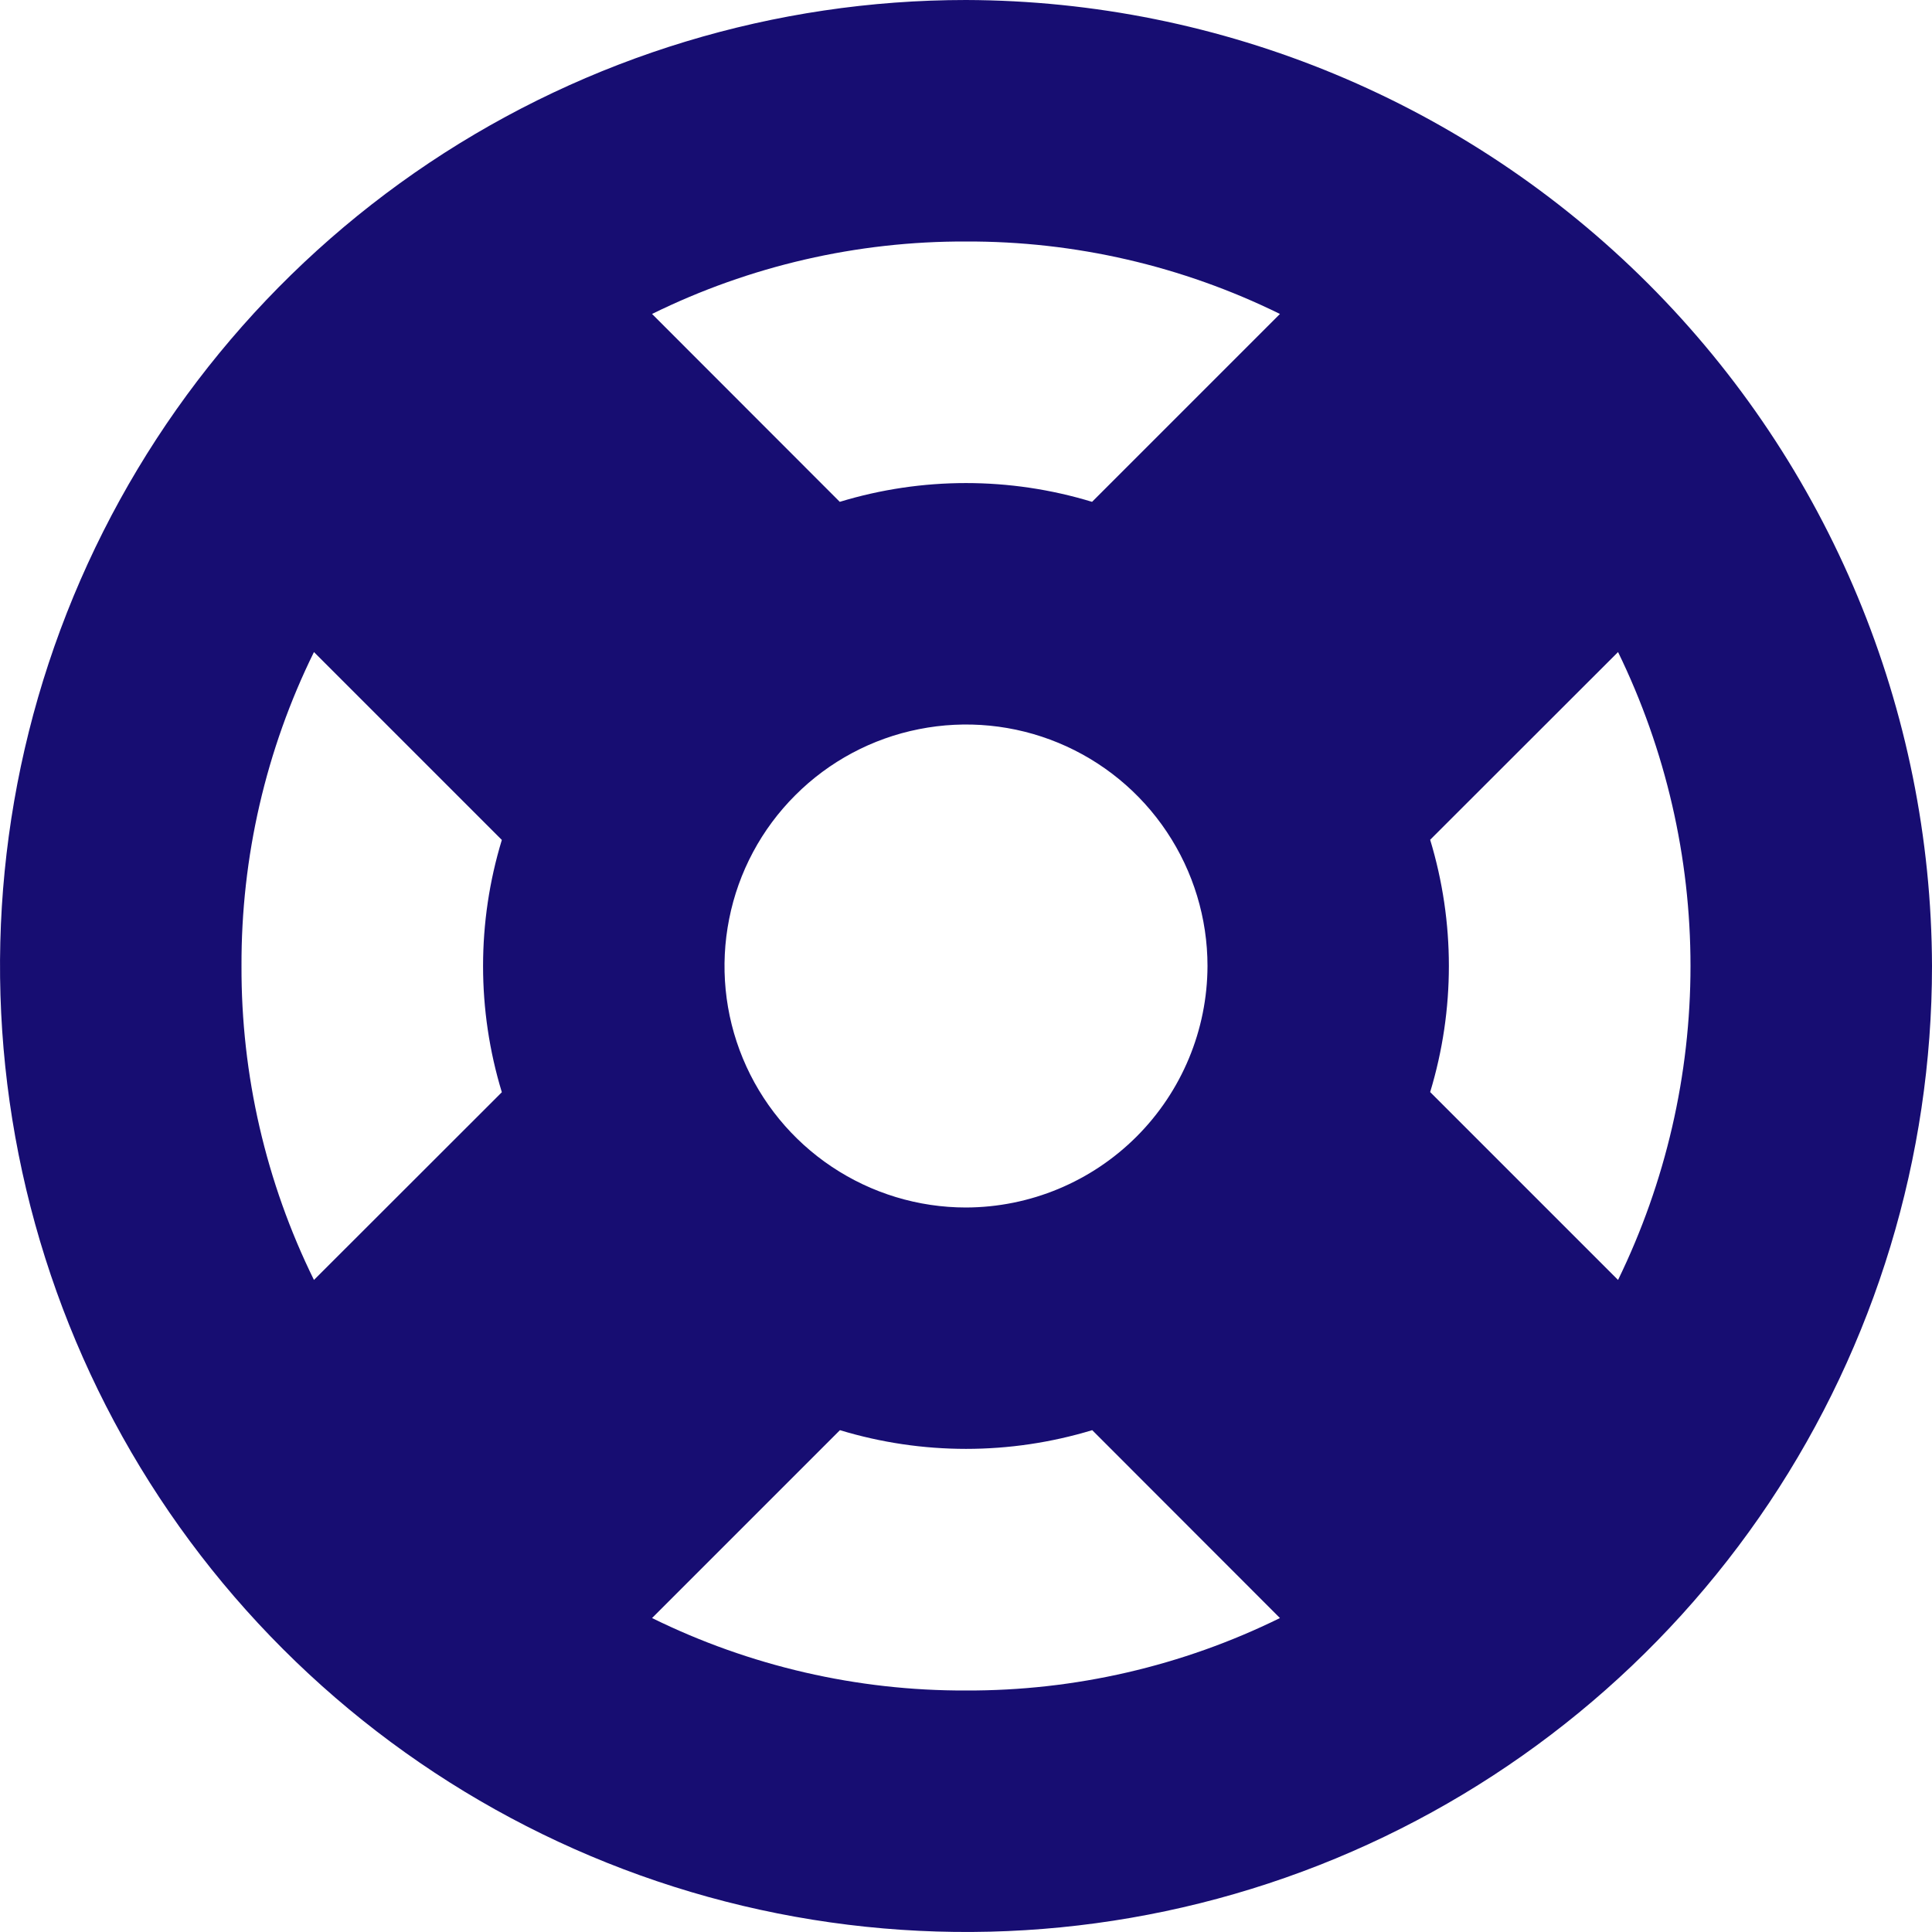 <svg width="24" height="24" viewBox="0 0 24 24" fill="none" xmlns="http://www.w3.org/2000/svg">
<path d="M12 0C9.627 0 7.307 0.704 5.333 2.022C3.36 3.341 1.822 5.215 0.913 7.408C0.005 9.601 -0.232 12.013 0.231 14.341C0.694 16.669 1.836 18.807 3.515 20.485C5.193 22.163 7.331 23.306 9.659 23.769C11.987 24.232 14.399 23.995 16.592 23.087C18.785 22.178 20.659 20.64 21.978 18.667C23.296 16.693 24 14.373 24 12C23.991 8.82 22.723 5.774 20.475 3.525C18.226 1.277 15.18 0.009 12 0V0ZM12 15C11.407 15 10.827 14.824 10.333 14.494C9.84 14.165 9.455 13.696 9.228 13.148C9.001 12.6 8.942 11.997 9.058 11.415C9.173 10.833 9.459 10.298 9.879 9.879C10.298 9.459 10.833 9.173 11.415 9.058C11.997 8.942 12.6 9.001 13.148 9.228C13.696 9.455 14.165 9.84 14.494 10.333C14.824 10.827 15 11.407 15 12C14.998 12.795 14.681 13.557 14.119 14.119C13.557 14.681 12.795 14.998 12 15ZM12 3C13.352 2.995 14.687 3.303 15.9 3.9L13.566 6.234C12.545 5.923 11.454 5.923 10.432 6.234L8.1 3.9C9.313 3.303 10.648 2.995 12 3ZM3 12C2.995 10.648 3.303 9.313 3.9 8.1L6.234 10.434C5.923 11.455 5.923 12.546 6.234 13.568L3.9 15.9C3.303 14.687 2.995 13.352 3 12ZM12 21C10.648 21.005 9.313 20.697 8.1 20.1L10.434 17.766C11.455 18.076 12.546 18.076 13.568 17.766L15.9 20.1C14.687 20.697 13.352 21.005 12 21ZM20.1 15.9L17.766 13.566C18.076 12.545 18.076 11.454 17.766 10.432L20.1 8.1C20.692 9.315 21 10.649 21 12C21 13.351 20.692 14.685 20.1 15.9Z" fill="#170D72"/>
</svg>
